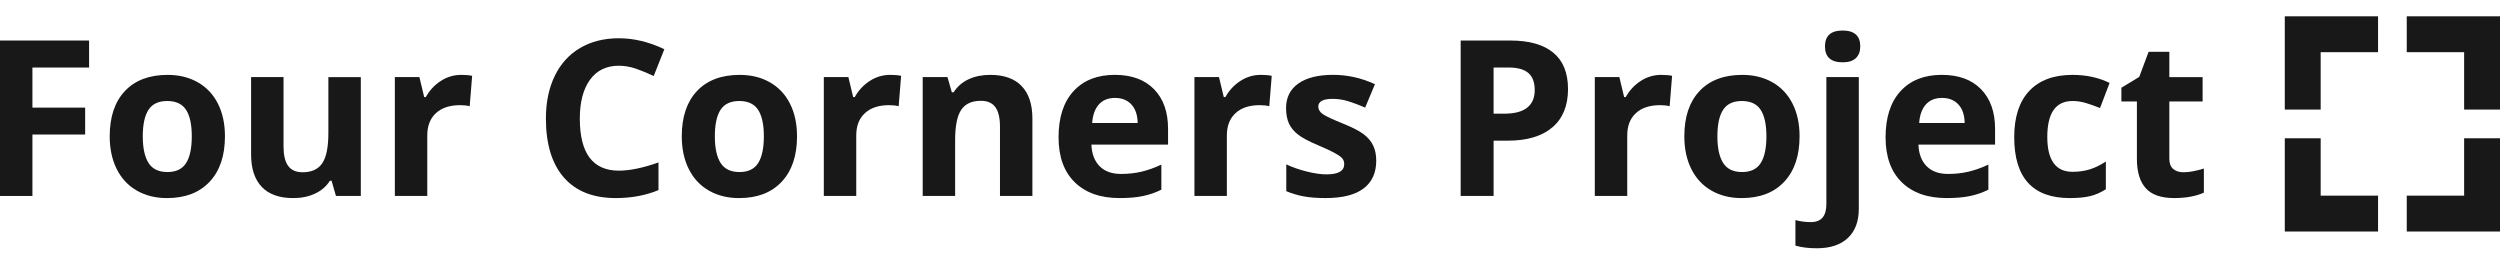 <?xml version="1.0" encoding="utf-8"?>
<!-- Generator: Adobe Illustrator 16.0.0, SVG Export Plug-In . SVG Version: 6.00 Build 0)  -->
<!DOCTYPE svg PUBLIC "-//W3C//DTD SVG 1.1//EN" "http://www.w3.org/Graphics/SVG/1.1/DTD/svg11.dtd">
<svg version="1.1" id="Layer_1" xmlns="http://www.w3.org/2000/svg" xmlns:xlink="http://www.w3.org/1999/xlink" x="0px" y="0px"
	 width="985.118px" height="100px" viewBox="-281.5 -28.575 985.118 100" enable-background="new -281.5 -28.575 985.118 100"
	 xml:space="preserve">
<g>
	<path fill="#181819" d="M-268.722,48.642h-12.777v-61.249h35.104v10.646h-22.327v15.796h20.777v10.598h-20.777V48.642
		L-268.722,48.642z"/>
	<path fill="#181819" d="M-192.858,25.141c0,7.625-2.007,13.588-6.033,17.886c-4.021,4.305-9.623,6.452-16.798,6.452
		c-4.496,0-8.462-0.98-11.898-2.951c-3.436-1.97-6.075-4.8-7.918-8.487c-1.844-3.684-2.768-7.988-2.768-12.899
		c0-7.653,1.996-13.602,5.991-17.845c3.993-4.241,9.608-6.368,16.841-6.368c4.497,0,8.462,0.978,11.897,2.931
		c3.438,1.956,6.077,4.763,7.921,8.419S-192.858,20.222-192.858,25.141z M-225.239,25.141c0,4.636,0.761,8.141,2.285,10.516
		c1.519,2.374,4,3.558,7.436,3.558c3.407,0,5.858-1.181,7.353-3.544c1.494-2.361,2.24-5.873,2.24-10.539
		c0-4.633-0.753-8.118-2.261-10.431c-1.507-2.318-3.979-3.476-7.417-3.476c-3.407,0-5.864,1.151-7.372,3.453
		C-224.485,16.99-225.239,20.475-225.239,25.141z"/>
	<path fill="#181819" d="M-149.119,48.642l-1.717-5.986h-0.675c-1.367,2.179-3.307,3.858-5.821,5.046
		c-2.516,1.189-5.379,1.782-8.591,1.782c-5.499,0-9.649-1.473-12.444-4.424c-2.791-2.951-4.188-7.182-4.188-12.711V1.805h12.779
		v27.353c0,3.382,0.6,5.917,1.8,7.603c1.202,1.693,3.115,2.542,5.738,2.542c3.575,0,6.159-1.201,7.75-3.583
		c1.592-2.386,2.385-6.352,2.385-11.876V1.81h12.78v46.835L-149.119,48.642L-149.119,48.642z"/>
	<path fill="#181819" d="M-99.771,0.928c1.73,0,3.169,0.125,4.317,0.374l-0.964,11.983c-1.034-0.278-2.29-0.421-3.772-0.421
		c-4.077,0-7.25,1.043-9.529,3.145c-2.278,2.092-3.414,5.025-3.414,8.797v23.839h-12.777V1.805h9.676l1.888,7.876h0.628
		c1.454-2.625,3.414-4.743,5.883-6.35C-105.363,1.728-102.675,0.928-99.771,0.928z"/>
	<path fill="#181819" d="M-37.645-2.677c-4.888,0-8.673,1.834-11.352,5.504c-2.681,3.674-4.026,8.797-4.026,15.354
		c0,13.659,5.125,20.487,15.375,20.487c4.303,0,9.509-1.076,15.626-3.229v10.894c-5.029,2.092-10.642,3.143-16.843,3.143
		c-8.908,0-15.722-2.703-20.443-8.106c-4.719-5.403-7.081-13.166-7.081-23.276c0-6.368,1.16-11.942,3.478-16.735
		c2.318-4.791,5.647-8.464,9.988-11.019c4.344-2.557,9.433-3.836,15.27-3.836c5.949,0,11.926,1.434,17.933,4.319l-4.189,10.554
		c-2.29-1.094-4.595-2.04-6.91-2.854C-33.134-2.279-35.411-2.677-37.645-2.677z"/>
	<path fill="#181819" d="M32.566,25.141c0,7.625-2.01,13.588-6.033,17.886c-4.024,4.305-9.623,6.452-16.799,6.452
		c-4.496,0-8.459-0.98-11.9-2.951c-3.437-1.97-6.075-4.8-7.918-8.487c-1.844-3.684-2.767-7.988-2.767-12.899
		c0-7.653,1.998-13.602,5.99-17.845c3.993-4.241,9.607-6.368,16.84-6.368c4.498,0,8.462,0.978,11.9,2.931
		c3.435,1.956,6.075,4.763,7.918,8.419C31.646,15.935,32.566,20.222,32.566,25.141z M0.183,25.141c0,4.636,0.76,8.141,2.285,10.516
		c1.519,2.374,4,3.558,7.436,3.558c3.407,0,5.859-1.181,7.351-3.544c1.496-2.361,2.24-5.873,2.24-10.539
		c0-4.633-0.754-8.118-2.262-10.431c-1.508-2.318-3.979-3.476-7.416-3.476c-3.407,0-5.865,1.151-7.371,3.453
		C0.937,16.986,0.183,20.475,0.183,25.141z"/>
	<path fill="#181819" d="M69.266,0.928c1.732,0,3.168,0.125,4.315,0.374l-0.964,11.983c-1.031-0.278-2.287-0.421-3.769-0.421
		c-4.077,0-7.253,1.043-9.533,3.145c-2.275,2.092-3.414,5.025-3.414,8.797v23.839H43.124V1.805H52.8l1.888,7.876h0.63
		c1.451-2.625,3.414-4.743,5.885-6.35C63.67,1.728,66.361,0.928,69.266,0.928z"/>
	<path fill="#181819" d="M125.316,48.642h-12.778V21.284c0-3.375-0.599-5.914-1.801-7.603c-1.199-1.693-3.113-2.534-5.739-2.534
		c-3.572,0-6.158,1.192-7.748,3.578c-1.594,2.384-2.385,6.35-2.385,11.88v22.032H82.088V1.805h9.76l1.718,5.987h0.712
		c1.423-2.268,3.386-3.972,5.886-5.132c2.497-1.158,5.34-1.737,8.522-1.737c5.445,0,9.58,1.475,12.399,4.422
		c2.821,2.951,4.229,7.197,4.229,12.76L125.316,48.642L125.316,48.642z"/>
	<path fill="#181819" d="M159.671,49.474c-7.54,0-13.435-2.08-17.681-6.24c-4.244-4.161-6.369-10.057-6.369-17.679
		c0-7.844,1.961-13.916,5.886-18.202c3.923-4.29,9.35-6.432,16.276-6.432c6.618,0,11.771,1.887,15.459,5.657
		c3.688,3.767,5.529,8.979,5.529,15.625v6.202h-30.203c0.139,3.628,1.215,6.466,3.227,8.503c2.009,2.042,4.828,3.059,8.462,3.059
		c2.821,0,5.489-0.292,8.001-0.88c2.514-0.583,5.14-1.516,7.876-2.801v9.884c-2.234,1.117-4.617,1.946-7.164,2.491
		C166.428,49.205,163.326,49.474,159.671,49.474z M157.87,10.014c-2.71,0-4.831,0.859-6.369,2.576
		c-1.534,1.716-2.414,4.154-2.637,7.313h17.932c-0.056-3.159-0.877-5.593-2.473-7.313C162.729,10.874,160.576,10.014,157.87,10.014z
		"/>
	<path fill="#181819" d="M215.304,0.928c1.729,0,3.167,0.125,4.316,0.374l-0.967,11.983c-1.03-0.278-2.283-0.421-3.765-0.421
		c-4.08,0-7.254,1.043-9.531,3.145c-2.275,2.094-3.415,5.025-3.415,8.797v23.839h-12.776V1.805h9.676l1.887,7.876h0.63
		c1.452-2.625,3.415-4.743,5.886-6.35C209.709,1.728,212.399,0.928,215.304,0.928z"/>
	<path fill="#181819" d="M260.8,34.736c0,4.807-1.67,8.46-5.007,10.969c-3.341,2.517-8.33,3.77-14.978,3.77
		c-3.405,0-6.313-0.23-8.713-0.688c-2.4-0.46-4.649-1.14-6.744-2.032V36.2c2.375,1.119,5.046,2.052,8.022,2.804
		c2.972,0.75,5.593,1.128,7.854,1.128c4.636,0,6.951-1.34,6.951-4.022c0-1.01-0.308-1.821-0.923-2.452
		c-0.618-0.631-1.68-1.34-3.182-2.138c-1.507-0.8-3.52-1.723-6.03-2.785c-3.604-1.507-6.252-2.901-7.938-4.187
		c-1.693-1.285-2.917-2.758-3.688-4.424c-0.766-1.661-1.153-3.706-1.153-6.135c0-4.157,1.611-7.379,4.841-9.656
		c3.223-2.279,7.795-3.417,13.72-3.417c5.639,0,11.132,1.227,16.464,3.686l-3.854,9.216c-2.345-1.009-4.537-1.828-6.575-2.477
		c-2.042-0.636-4.123-0.962-6.244-0.962c-3.77,0-5.657,1.021-5.657,3.061c0,1.14,0.611,2.136,1.821,2.97
		c1.215,0.834,3.872,2.085,7.981,3.733c3.658,1.479,6.34,2.864,8.043,4.144c1.7,1.282,2.963,2.767,3.77,4.437
		C260.392,30.416,260.8,32.415,260.8,34.736z"/>
	<path fill="#181819" d="M336.373,6.496c0,6.591-2.06,11.63-6.178,15.122c-4.116,3.491-9.972,5.239-17.569,5.239h-5.577V48.64
		h-12.979v-61.247h19.566c7.43,0,13.077,1.602,16.946,4.799C334.438-4.613,336.373,0.157,336.373,6.496z M307.044,16.216h4.275
		c3.993,0,6.983-0.791,8.962-2.371c1.985-1.577,2.974-3.872,2.974-6.89c0-3.044-0.827-5.298-2.49-6.746
		c-1.659-1.452-4.265-2.181-7.815-2.181h-5.905V16.216L307.044,16.216z"/>
	<path fill="#181819" d="M373.068,0.928c1.732,0,3.168,0.125,4.316,0.374l-0.962,11.983c-1.034-0.278-2.288-0.421-3.77-0.421
		c-4.079,0-7.256,1.043-9.53,3.145c-2.277,2.092-3.414,5.025-3.414,8.797v23.839h-12.781V1.805h9.675l1.889,7.876h0.63
		c1.454-2.625,3.414-4.743,5.884-6.35C367.478,1.728,370.165,0.928,373.068,0.928z"/>
	<path fill="#181819" d="M427.615,25.141c0,7.625-2.008,13.588-6.03,17.886c-4.022,4.305-9.622,6.452-16.801,6.452
		c-4.494,0-8.46-0.98-11.896-2.951c-3.436-1.97-6.076-4.8-7.92-8.487c-1.842-3.684-2.765-7.988-2.765-12.899
		c0-7.653,1.992-13.602,5.987-17.845c3.992-4.241,9.605-6.368,16.842-6.368c4.496,0,8.46,0.978,11.899,2.931
		c3.438,1.956,6.075,4.763,7.919,8.419S427.615,20.222,427.615,25.141z M395.234,25.141c0,4.636,0.759,8.141,2.286,10.516
		c1.516,2.374,4,3.558,7.437,3.558c3.409,0,5.857-1.181,7.353-3.544c1.495-2.361,2.24-5.873,2.24-10.539
		c0-4.633-0.755-8.118-2.266-10.431c-1.509-2.318-3.979-3.476-7.418-3.476c-3.405,0-5.864,1.151-7.368,3.453
		C395.986,16.99,395.234,20.475,395.234,25.141z"/>
	<path fill="#181819" d="M434.4,69.254c-3.267,0-6.076-0.349-8.421-1.049V58.148c1.957,0.534,3.951,0.801,5.989,0.801
		c2.151,0,3.724-0.604,4.718-1.799c0.991-1.196,1.49-2.977,1.49-5.319V1.805h12.781v51.906c0,4.968-1.44,8.802-4.319,11.502
		C443.761,67.911,439.677,69.254,434.4,69.254z M437.63-10.303c0-4.157,2.315-6.242,6.953-6.242c4.633,0,6.953,2.085,6.953,6.242
		c0,1.99-0.583,3.53-1.741,4.631c-1.157,1.103-2.896,1.652-5.212,1.652C439.942-4.02,437.63-6.112,437.63-10.303z"/>
	<path fill="#181819" d="M485.552,49.474c-7.537,0-13.434-2.08-17.679-6.24c-4.241-4.161-6.368-10.057-6.368-17.679
		c0-7.844,1.963-13.916,5.885-18.202c3.92-4.29,9.349-6.432,16.274-6.432c6.621,0,11.773,1.887,15.459,5.657
		c3.688,3.767,5.529,8.979,5.529,15.625v6.202h-30.2c0.139,3.628,1.215,6.466,3.225,8.503c2.011,2.042,4.832,3.059,8.463,3.059
		c2.818,0,5.492-0.292,8.002-0.88c2.516-0.583,5.141-1.516,7.876-2.801v9.884c-2.233,1.117-4.617,1.946-7.156,2.491
		C492.309,49.205,489.209,49.474,485.552,49.474z M483.751,10.014c-2.712,0-4.832,0.859-6.37,2.576
		c-1.536,1.716-2.416,4.154-2.639,7.313h17.931c-0.052-3.159-0.879-5.593-2.473-7.313C488.61,10.874,486.456,10.014,483.751,10.014z
		"/>
	<path fill="#181819" d="M534.065,49.474c-14.581,0-21.869-8.002-21.869-24.003c0-7.954,1.982-14.041,5.952-18.239
		c3.964-4.203,9.646-6.302,17.052-6.302c5.415,0,10.274,1.058,14.579,3.18l-3.771,9.884c-2.01-0.809-3.881-1.475-5.613-1.992
		c-1.729-0.517-3.462-0.775-5.196-0.775c-6.652,0-9.967,4.718-9.967,14.153c0,9.166,3.323,13.747,9.967,13.747
		c2.459,0,4.729-0.335,6.83-0.984c2.093-0.656,4.189-1.689,6.277-3.079v10.935c-2.065,1.312-4.146,2.22-6.264,2.722
		C539.937,49.23,537.274,49.474,534.065,49.474z"/>
	<path fill="#181819" d="M578.888,39.303c2.236,0,4.911-0.492,8.043-1.471v9.509c-3.184,1.42-7.095,2.133-11.73,2.133
		c-5.105,0-8.831-1.292-11.16-3.869c-2.334-2.583-3.501-6.459-3.501-11.621V11.4h-6.117V5.996l7.042-4.273l3.686-9.887h8.171v9.971
		h13.111v9.59H573.32v22.579c0,1.812,0.511,3.161,1.522,4.022C575.866,38.863,577.21,39.303,578.888,39.303z"/>
</g>
<g>
	<polygon fill="#181819" points="666.871,48.521 666.871,62.656 703.618,62.656 703.618,25.91 689.485,25.91 689.485,48.521 	"/>
	<polygon fill="#181819" points="689.485,-8.011 689.485,14.602 703.618,14.602 703.618,-22.148 666.871,-22.148 666.871,-8.011 	
		"/>
	<polygon fill="#181819" points="618.814,14.602 632.951,14.602 632.951,-8.011 655.566,-8.011 655.566,-22.148 618.814,-22.148 	
		"/>
	<polygon fill="#181819" points="655.566,62.656 655.566,48.521 632.951,48.521 632.951,25.91 618.814,25.91 618.814,62.656 	"/>
</g>
</svg>
